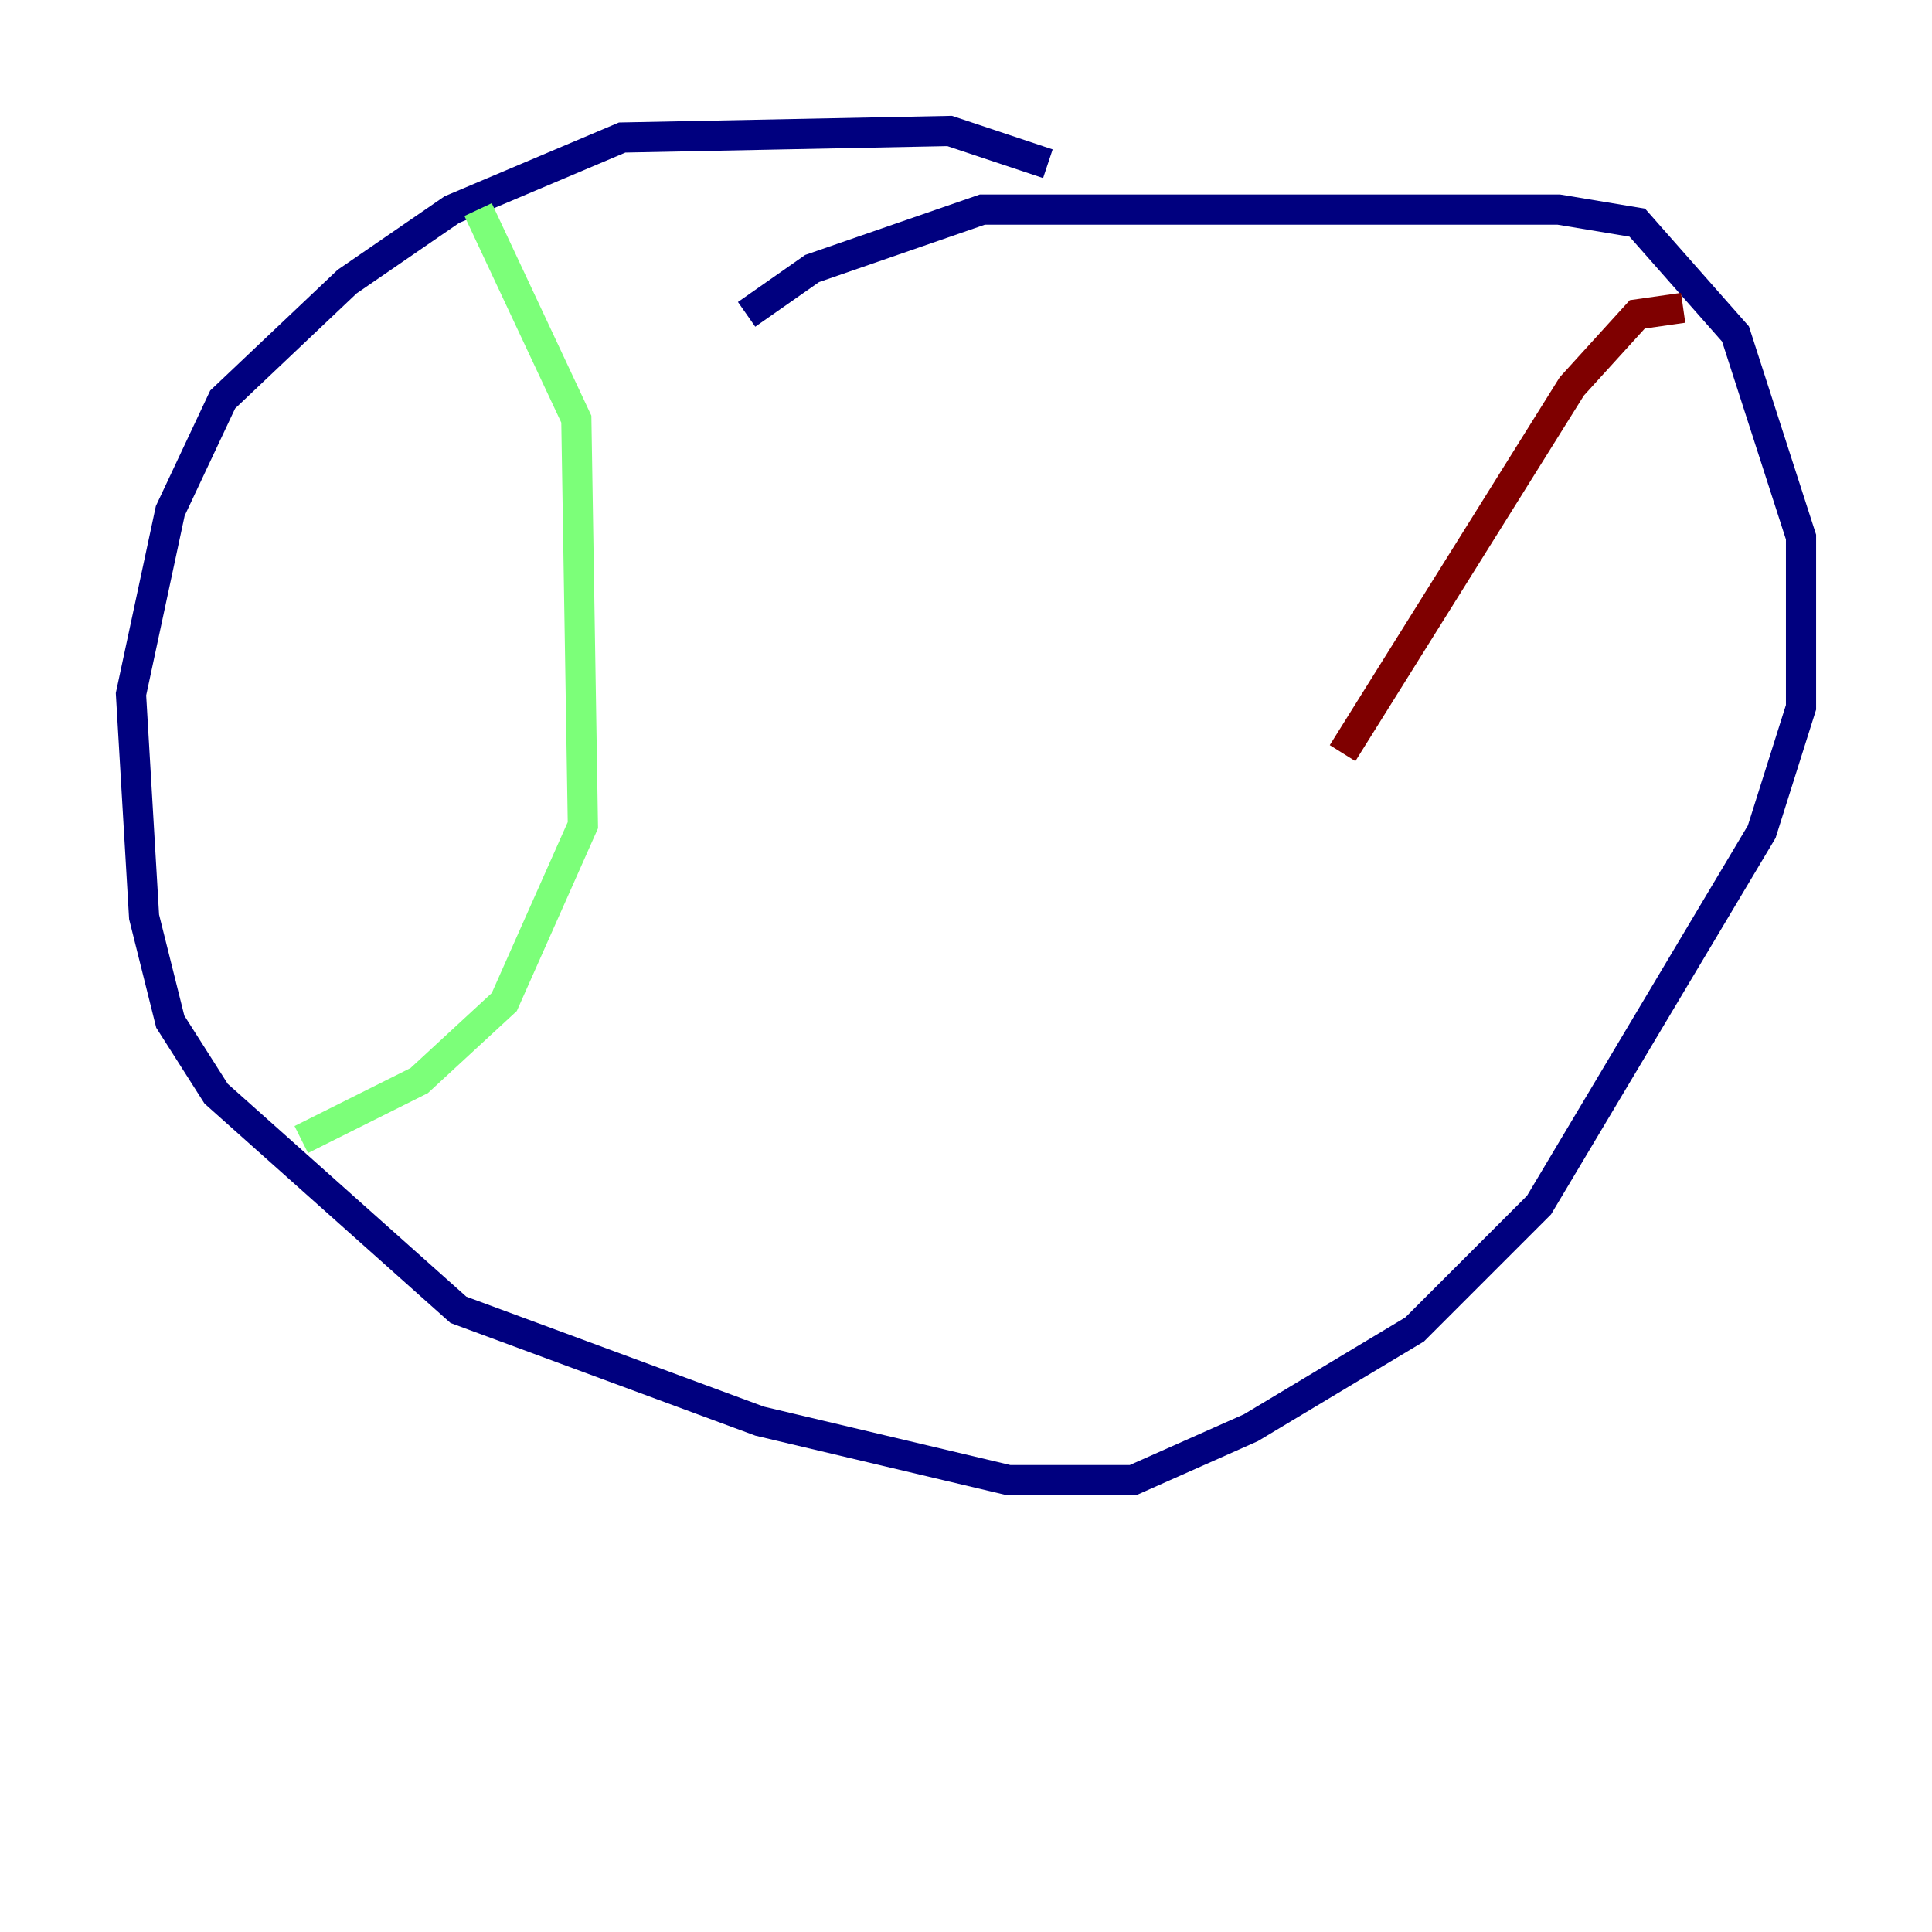 <?xml version="1.0" encoding="utf-8" ?>
<svg baseProfile="tiny" height="128" version="1.2" viewBox="0,0,128,128" width="128" xmlns="http://www.w3.org/2000/svg" xmlns:ev="http://www.w3.org/2001/xml-events" xmlns:xlink="http://www.w3.org/1999/xlink"><defs /><polyline fill="none" points="69.424,10.848 62.915,8.678 41.22,9.112 29.939,13.885 22.997,18.658 14.752,26.468 11.281,33.844 8.678,45.993 9.546,60.746 11.281,67.688 14.319,72.461 30.373,86.78 50.332,94.156 66.82,98.061 75.064,98.061 82.875,94.59 93.722,88.081 101.966,79.837 116.719,55.105 119.322,46.861 119.322,35.58 114.983,22.129 108.475,14.752 103.268,13.885 65.085,13.885 53.803,17.79 49.464,20.827" stroke="#00007f" stroke-width="2" /><polyline fill="none" points="31.675,13.885 38.183,27.77 38.617,54.671 33.41,66.386 27.77,71.593 19.959,75.498" stroke="#7cff79" stroke-width="2" /><polyline fill="none" points="111.512,20.393 108.475,20.827 104.136,25.6 88.949,49.898" stroke="#7f0000" stroke-width="2" /></svg>
